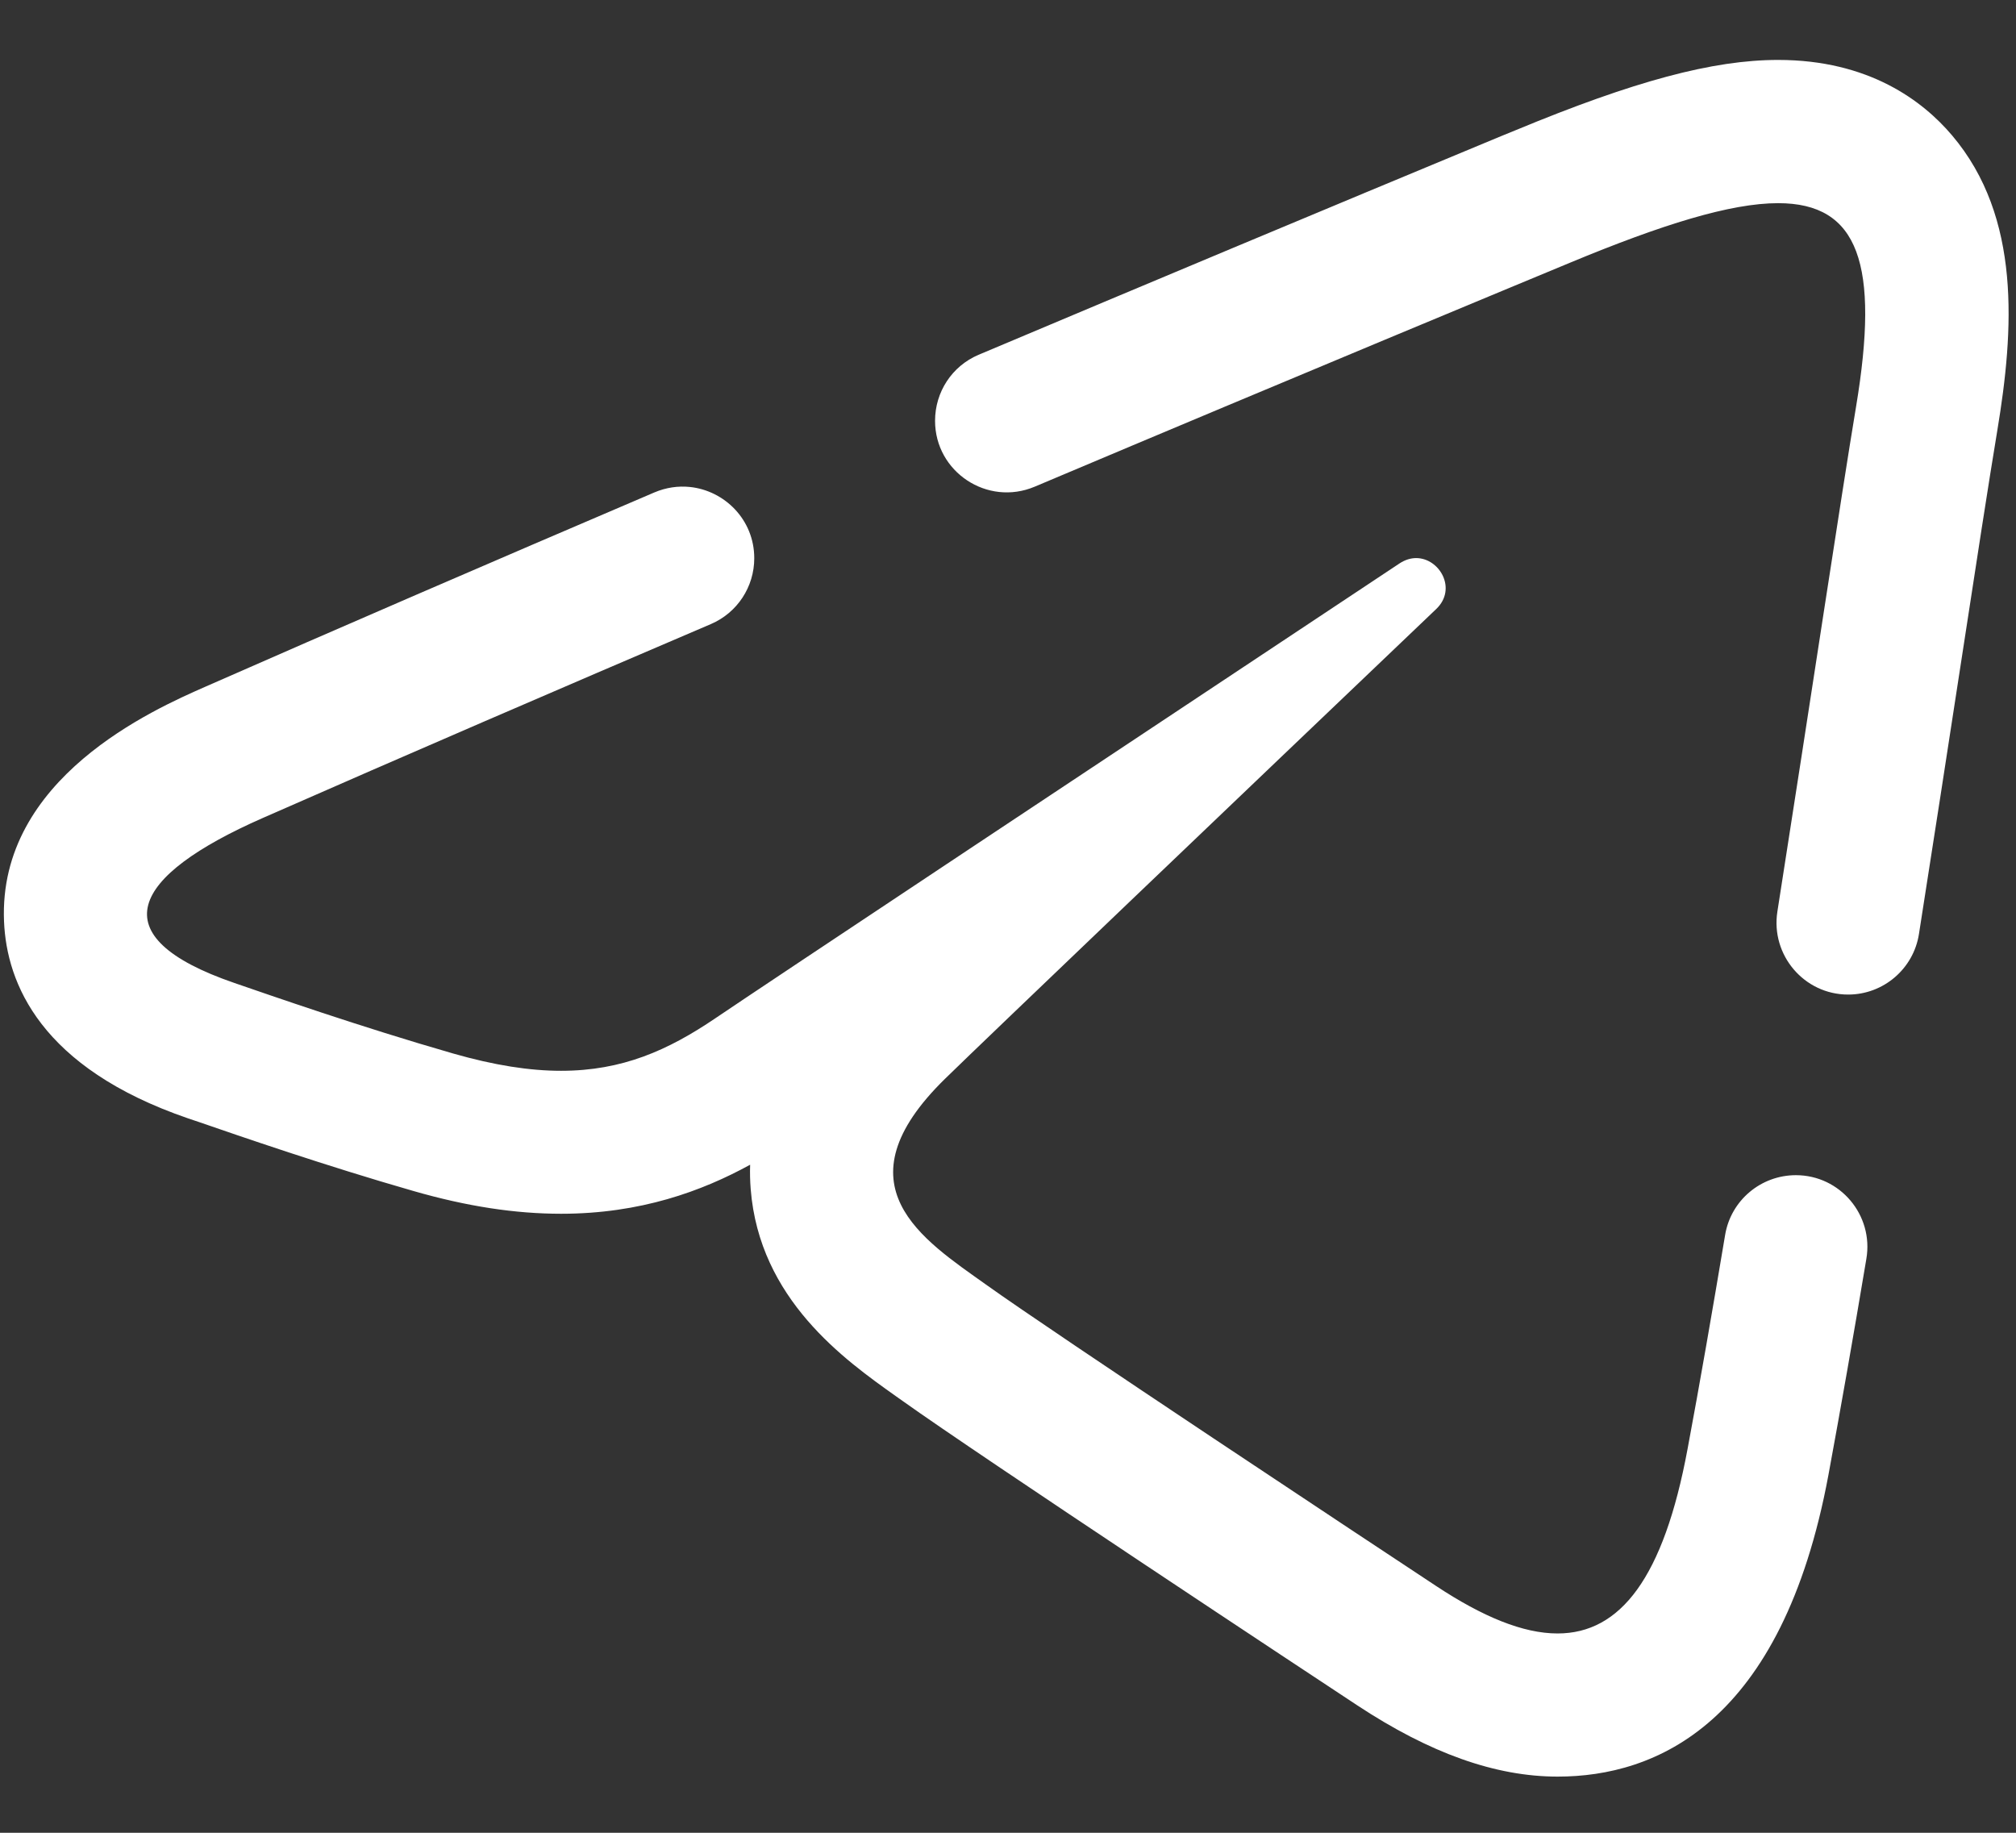 <svg width="22" height="20" viewBox="0 0 22 20" fill="none" xmlns="http://www.w3.org/2000/svg">
<rect x="0" y="0" width="22" height="20" fill="#333333" stroke="none"/>
<path d="M19.404 0.654C18.692 0.654 17.834 0.884 16.537 1.422L16.38 1.486C14.398 2.309 12.485 3.11 10.678 3.872C10.389 3.995 10.204 4.277 10.204 4.592C10.204 5.15 10.775 5.528 11.291 5.311C14.238 4.067 16.589 3.093 17.135 2.866C18.139 2.449 18.885 2.217 19.404 2.217C20.283 2.217 20.514 2.882 20.254 4.442C20.093 5.407 19.768 7.577 19.396 9.948C19.322 10.422 19.688 10.853 20.168 10.853H20.169C20.553 10.853 20.882 10.572 20.941 10.192C21.103 9.162 21.256 8.167 21.392 7.282C21.564 6.159 21.706 5.239 21.796 4.698C21.977 3.607 22.061 2.372 21.302 1.477C20.984 1.102 20.396 0.654 19.404 0.654ZM7.528 5.314C7.401 5.301 7.269 5.319 7.14 5.374C5.317 6.153 3.663 6.868 2.238 7.495C1.679 7.741 -0.022 8.49 0.044 10.055C0.072 10.731 0.444 11.652 2.052 12.204L2.171 12.244C2.62 12.399 3.554 12.722 4.513 12.997C5.096 13.165 5.623 13.245 6.123 13.245C6.99 13.245 7.661 12.998 8.186 12.71C8.183 12.798 8.185 12.886 8.192 12.975C8.287 14.179 9.218 14.839 9.774 15.234L9.852 15.289C10.674 15.877 14.39 18.332 14.811 18.609C15.604 19.132 16.319 19.387 16.998 19.387C18.067 19.387 19.447 18.816 19.953 16.096C20.086 15.375 20.227 14.574 20.367 13.737C20.448 13.26 20.081 12.824 19.598 12.824C19.216 12.824 18.889 13.099 18.826 13.475C18.687 14.306 18.549 15.1 18.416 15.811C18.155 17.218 17.683 17.825 16.997 17.825C16.62 17.825 16.179 17.642 15.672 17.307C14.984 16.853 11.513 14.557 10.76 14.018C10.072 13.527 9.123 12.936 10.313 11.772C10.736 11.358 13.511 8.708 15.673 6.646C15.904 6.426 15.71 6.09 15.454 6.09C15.396 6.09 15.334 6.108 15.273 6.148C12.36 8.08 8.32 10.763 7.806 11.112C7.291 11.461 6.791 11.685 6.123 11.685C5.782 11.685 5.397 11.626 4.944 11.496C3.932 11.205 2.943 10.859 2.559 10.727C1.077 10.218 1.429 9.559 2.868 8.926C4.428 8.24 6.111 7.514 7.758 6.81C8.045 6.687 8.231 6.405 8.231 6.092V6.091C8.231 5.671 7.907 5.353 7.528 5.314Z" fill="white"/>
</svg>
